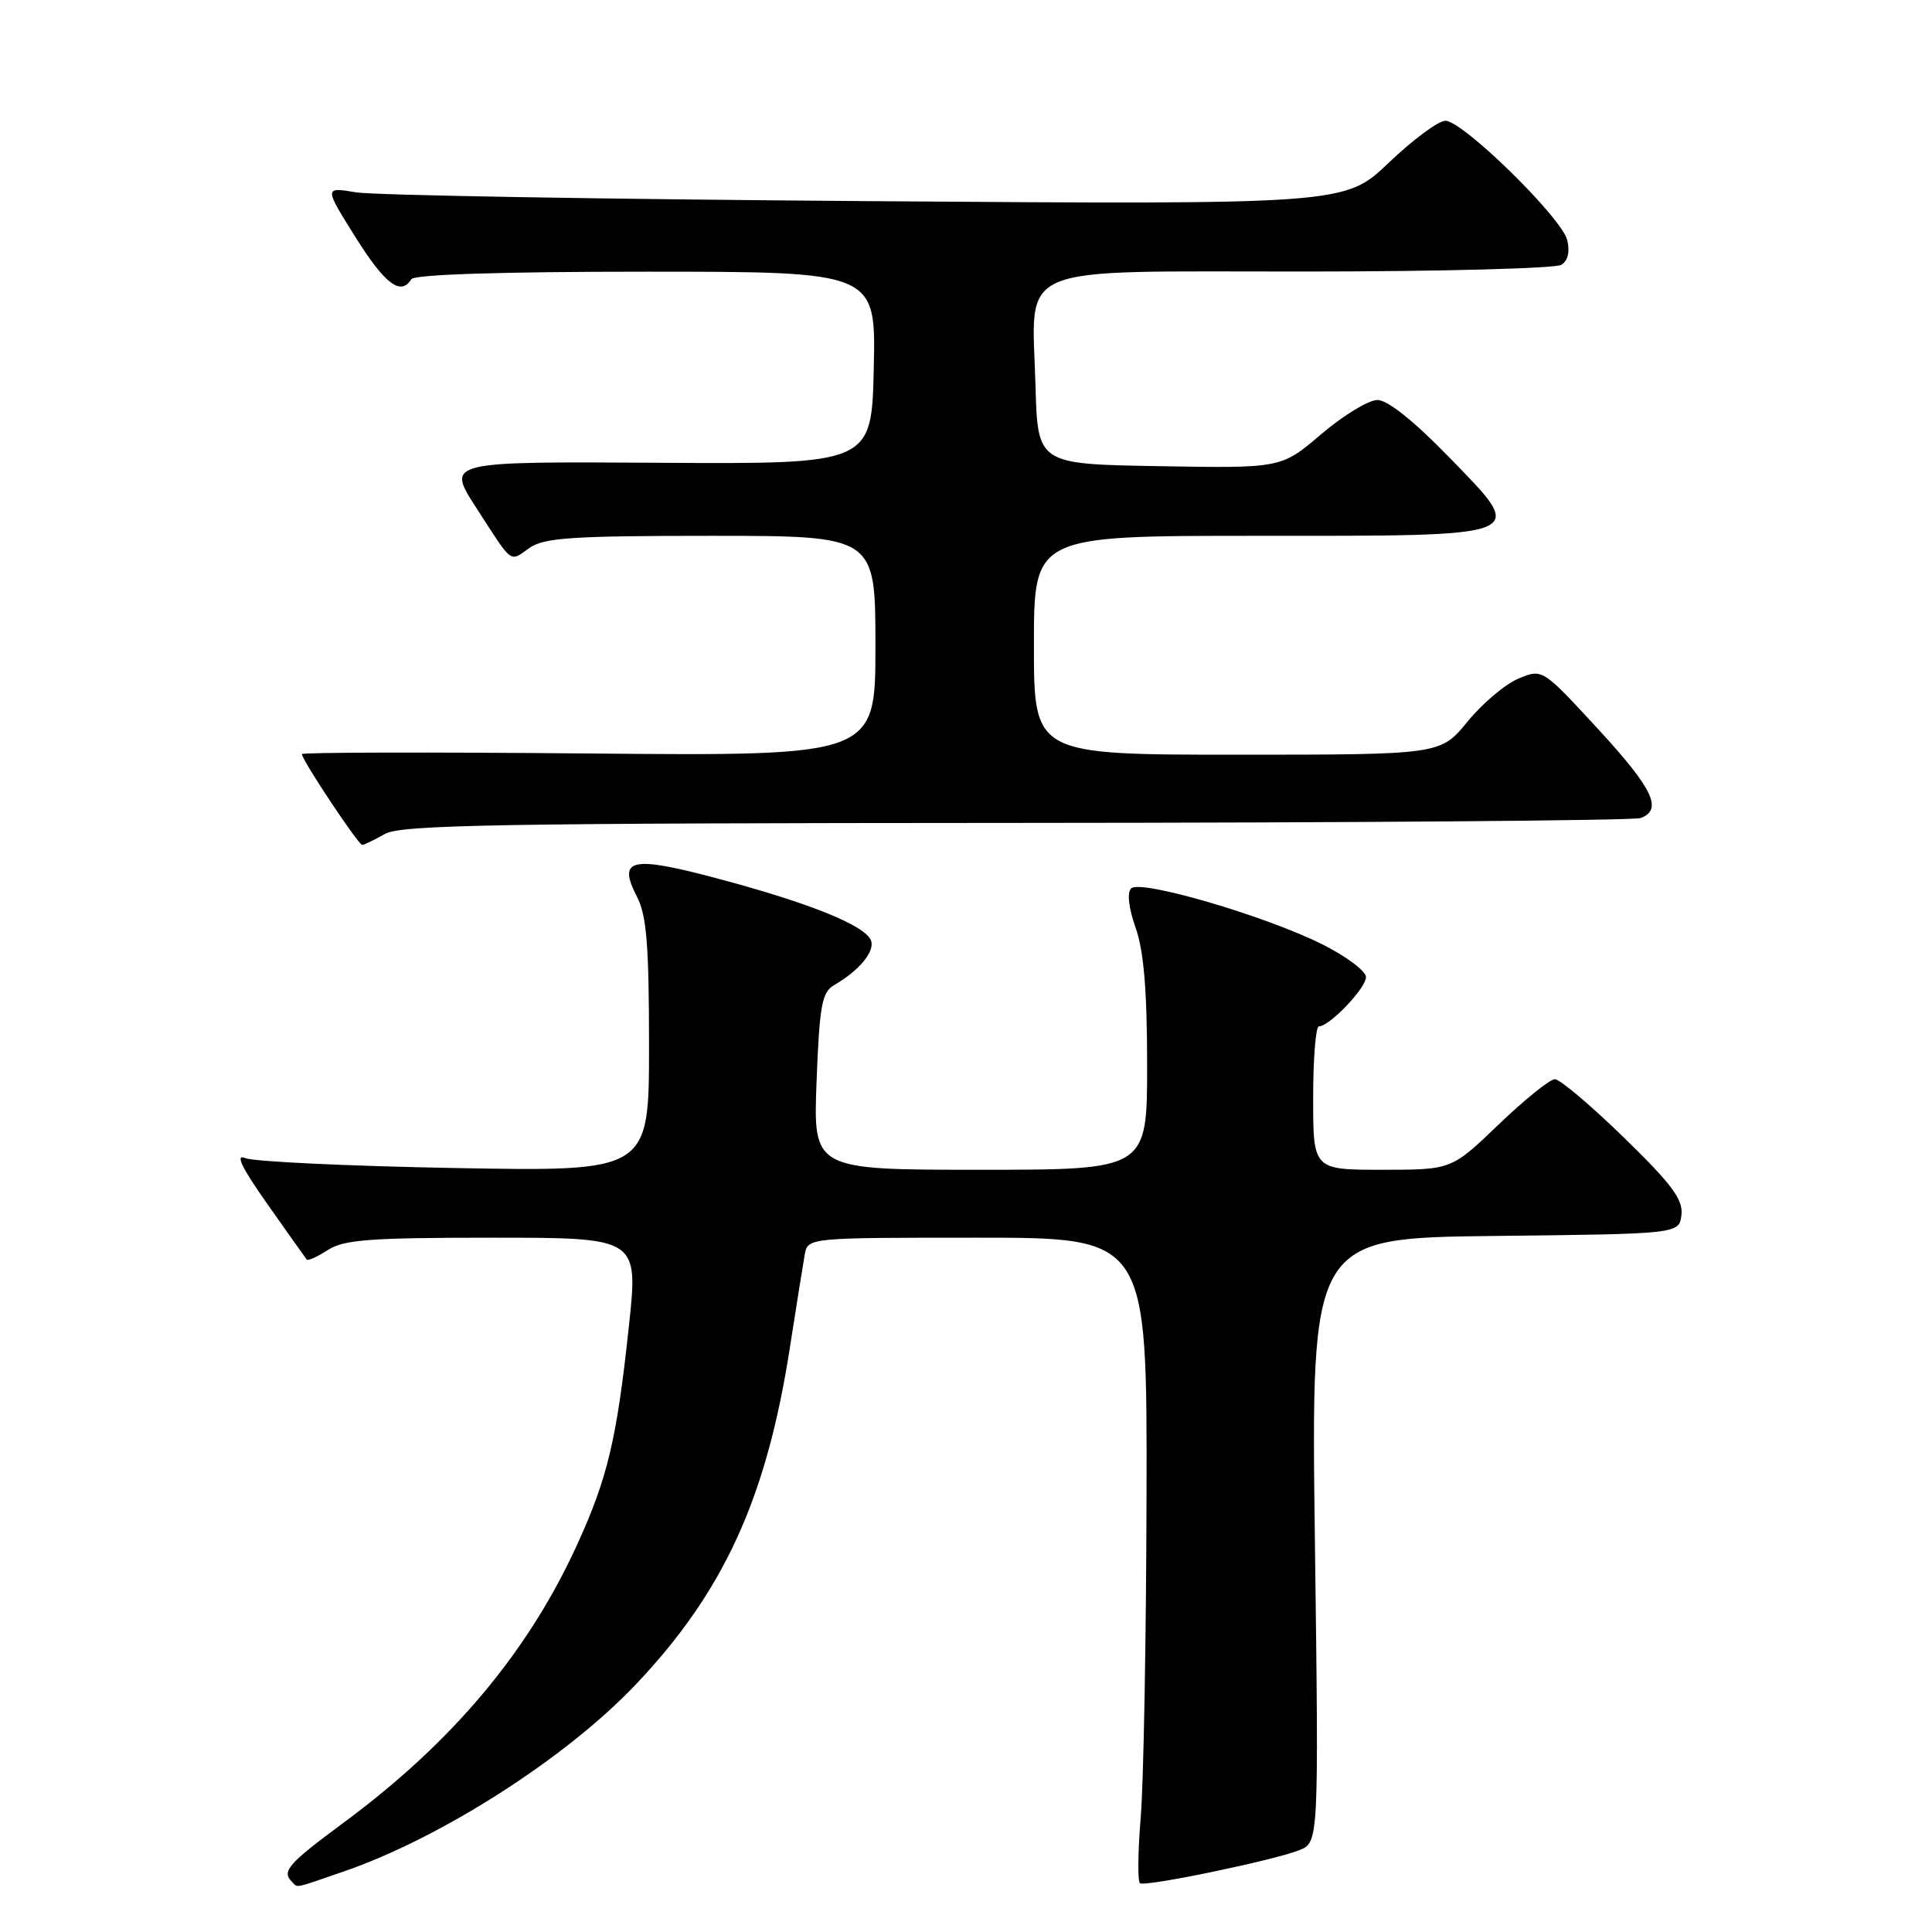 <?xml version="1.0" encoding="UTF-8" standalone="no"?>
<!DOCTYPE svg PUBLIC "-//W3C//DTD SVG 1.1//EN" "http://www.w3.org/Graphics/SVG/1.1/DTD/svg11.dtd" >
<svg xmlns="http://www.w3.org/2000/svg" xmlns:xlink="http://www.w3.org/1999/xlink" version="1.1" viewBox="0 0 256 256">
 <g >
 <path fill="currentColor"
d=" M 45.52 247.99 C 58.40 243.56 74.92 233.00 84.17 223.28 C 95.86 210.99 101.54 198.62 104.64 178.71 C 105.51 173.09 106.41 167.49 106.63 166.25 C 107.04 164.00 107.04 164.00 129.52 164.00 C 152.00 164.00 152.00 164.00 151.92 198.25 C 151.88 217.09 151.53 236.25 151.15 240.83 C 150.77 245.41 150.73 249.33 151.06 249.54 C 151.84 250.02 168.66 246.53 172.13 245.17 C 174.75 244.14 174.75 244.14 174.23 204.09 C 173.71 164.04 173.71 164.04 198.10 163.77 C 222.50 163.50 222.50 163.50 222.80 160.97 C 223.03 158.94 221.51 156.89 215.16 150.72 C 210.80 146.47 206.69 143.00 206.03 143.00 C 205.37 143.00 202.02 145.70 198.58 149.00 C 192.33 155.00 192.33 155.00 183.17 155.00 C 174.00 155.00 174.00 155.00 174.00 145.50 C 174.00 140.28 174.34 136.00 174.76 136.00 C 176.16 136.00 181.00 130.94 181.00 129.47 C 181.00 128.68 178.41 126.73 175.25 125.15 C 167.73 121.37 151.10 116.50 149.88 117.72 C 149.32 118.28 149.55 120.32 150.48 122.95 C 151.56 126.00 152.00 131.27 152.00 141.13 C 152.00 155.00 152.00 155.00 129.87 155.00 C 107.75 155.00 107.75 155.00 108.20 143.31 C 108.58 133.30 108.91 131.48 110.48 130.56 C 113.85 128.62 115.96 126.06 115.41 124.62 C 114.65 122.64 107.38 119.69 95.20 116.44 C 83.59 113.34 81.78 113.74 84.41 118.84 C 85.68 121.27 86.00 125.31 86.00 138.57 C 86.00 155.24 86.00 155.24 60.25 154.77 C 46.09 154.51 33.61 153.92 32.52 153.46 C 31.13 152.86 31.98 154.65 35.44 159.56 C 38.13 163.38 40.47 166.67 40.64 166.89 C 40.80 167.10 42.06 166.53 43.43 165.64 C 45.53 164.26 49.05 164.00 65.26 164.00 C 84.59 164.00 84.59 164.00 83.33 175.75 C 81.73 190.70 80.52 195.80 76.50 204.62 C 69.99 218.89 59.95 230.85 45.55 241.50 C 38.19 246.94 37.29 247.96 38.67 249.33 C 39.51 250.17 38.76 250.32 45.52 247.99 Z  M 51.00 110.50 C 53.11 109.29 66.19 109.07 134.67 109.04 C 179.31 109.02 216.55 108.73 217.42 108.39 C 220.36 107.26 219.02 104.49 211.69 96.53 C 204.37 88.60 204.37 88.60 201.22 89.91 C 199.48 90.63 196.44 93.19 194.46 95.61 C 190.87 100.00 190.87 100.00 163.93 100.00 C 137.00 100.00 137.00 100.00 137.00 85.50 C 137.00 71.00 137.00 71.00 166.31 71.00 C 203.15 71.00 202.41 71.30 192.04 60.61 C 187.37 55.80 183.87 53.00 182.52 53.00 C 181.34 53.00 178.00 55.04 175.08 57.52 C 169.78 62.05 169.78 62.05 153.64 61.77 C 137.50 61.50 137.50 61.50 137.21 51.13 C 136.76 34.69 133.69 36.00 172.77 35.98 C 190.77 35.98 206.12 35.57 206.89 35.09 C 207.76 34.54 208.05 33.33 207.66 31.80 C 206.92 28.82 193.82 16.00 191.52 16.00 C 190.60 16.00 187.23 18.50 184.03 21.55 C 178.20 27.11 178.20 27.11 114.85 26.65 C 80.01 26.40 49.57 25.87 47.22 25.49 C 42.94 24.78 42.94 24.78 47.08 31.39 C 51.01 37.66 53.11 39.25 54.50 37.00 C 54.89 36.37 66.35 36.00 85.59 36.00 C 116.06 36.00 116.06 36.00 115.78 48.75 C 115.50 61.50 115.50 61.50 87.32 61.32 C 59.14 61.15 59.14 61.15 63.09 67.26 C 68.04 74.92 67.47 74.49 70.16 72.60 C 72.09 71.25 75.87 71.00 94.22 71.00 C 116.00 71.00 116.00 71.00 116.00 85.59 C 116.00 100.18 116.00 100.18 78.00 99.84 C 57.10 99.65 40.00 99.69 40.00 99.92 C 40.00 100.70 47.50 111.98 48.00 111.96 C 48.27 111.94 49.62 111.29 51.00 110.50 Z "/>
</g>
</svg>